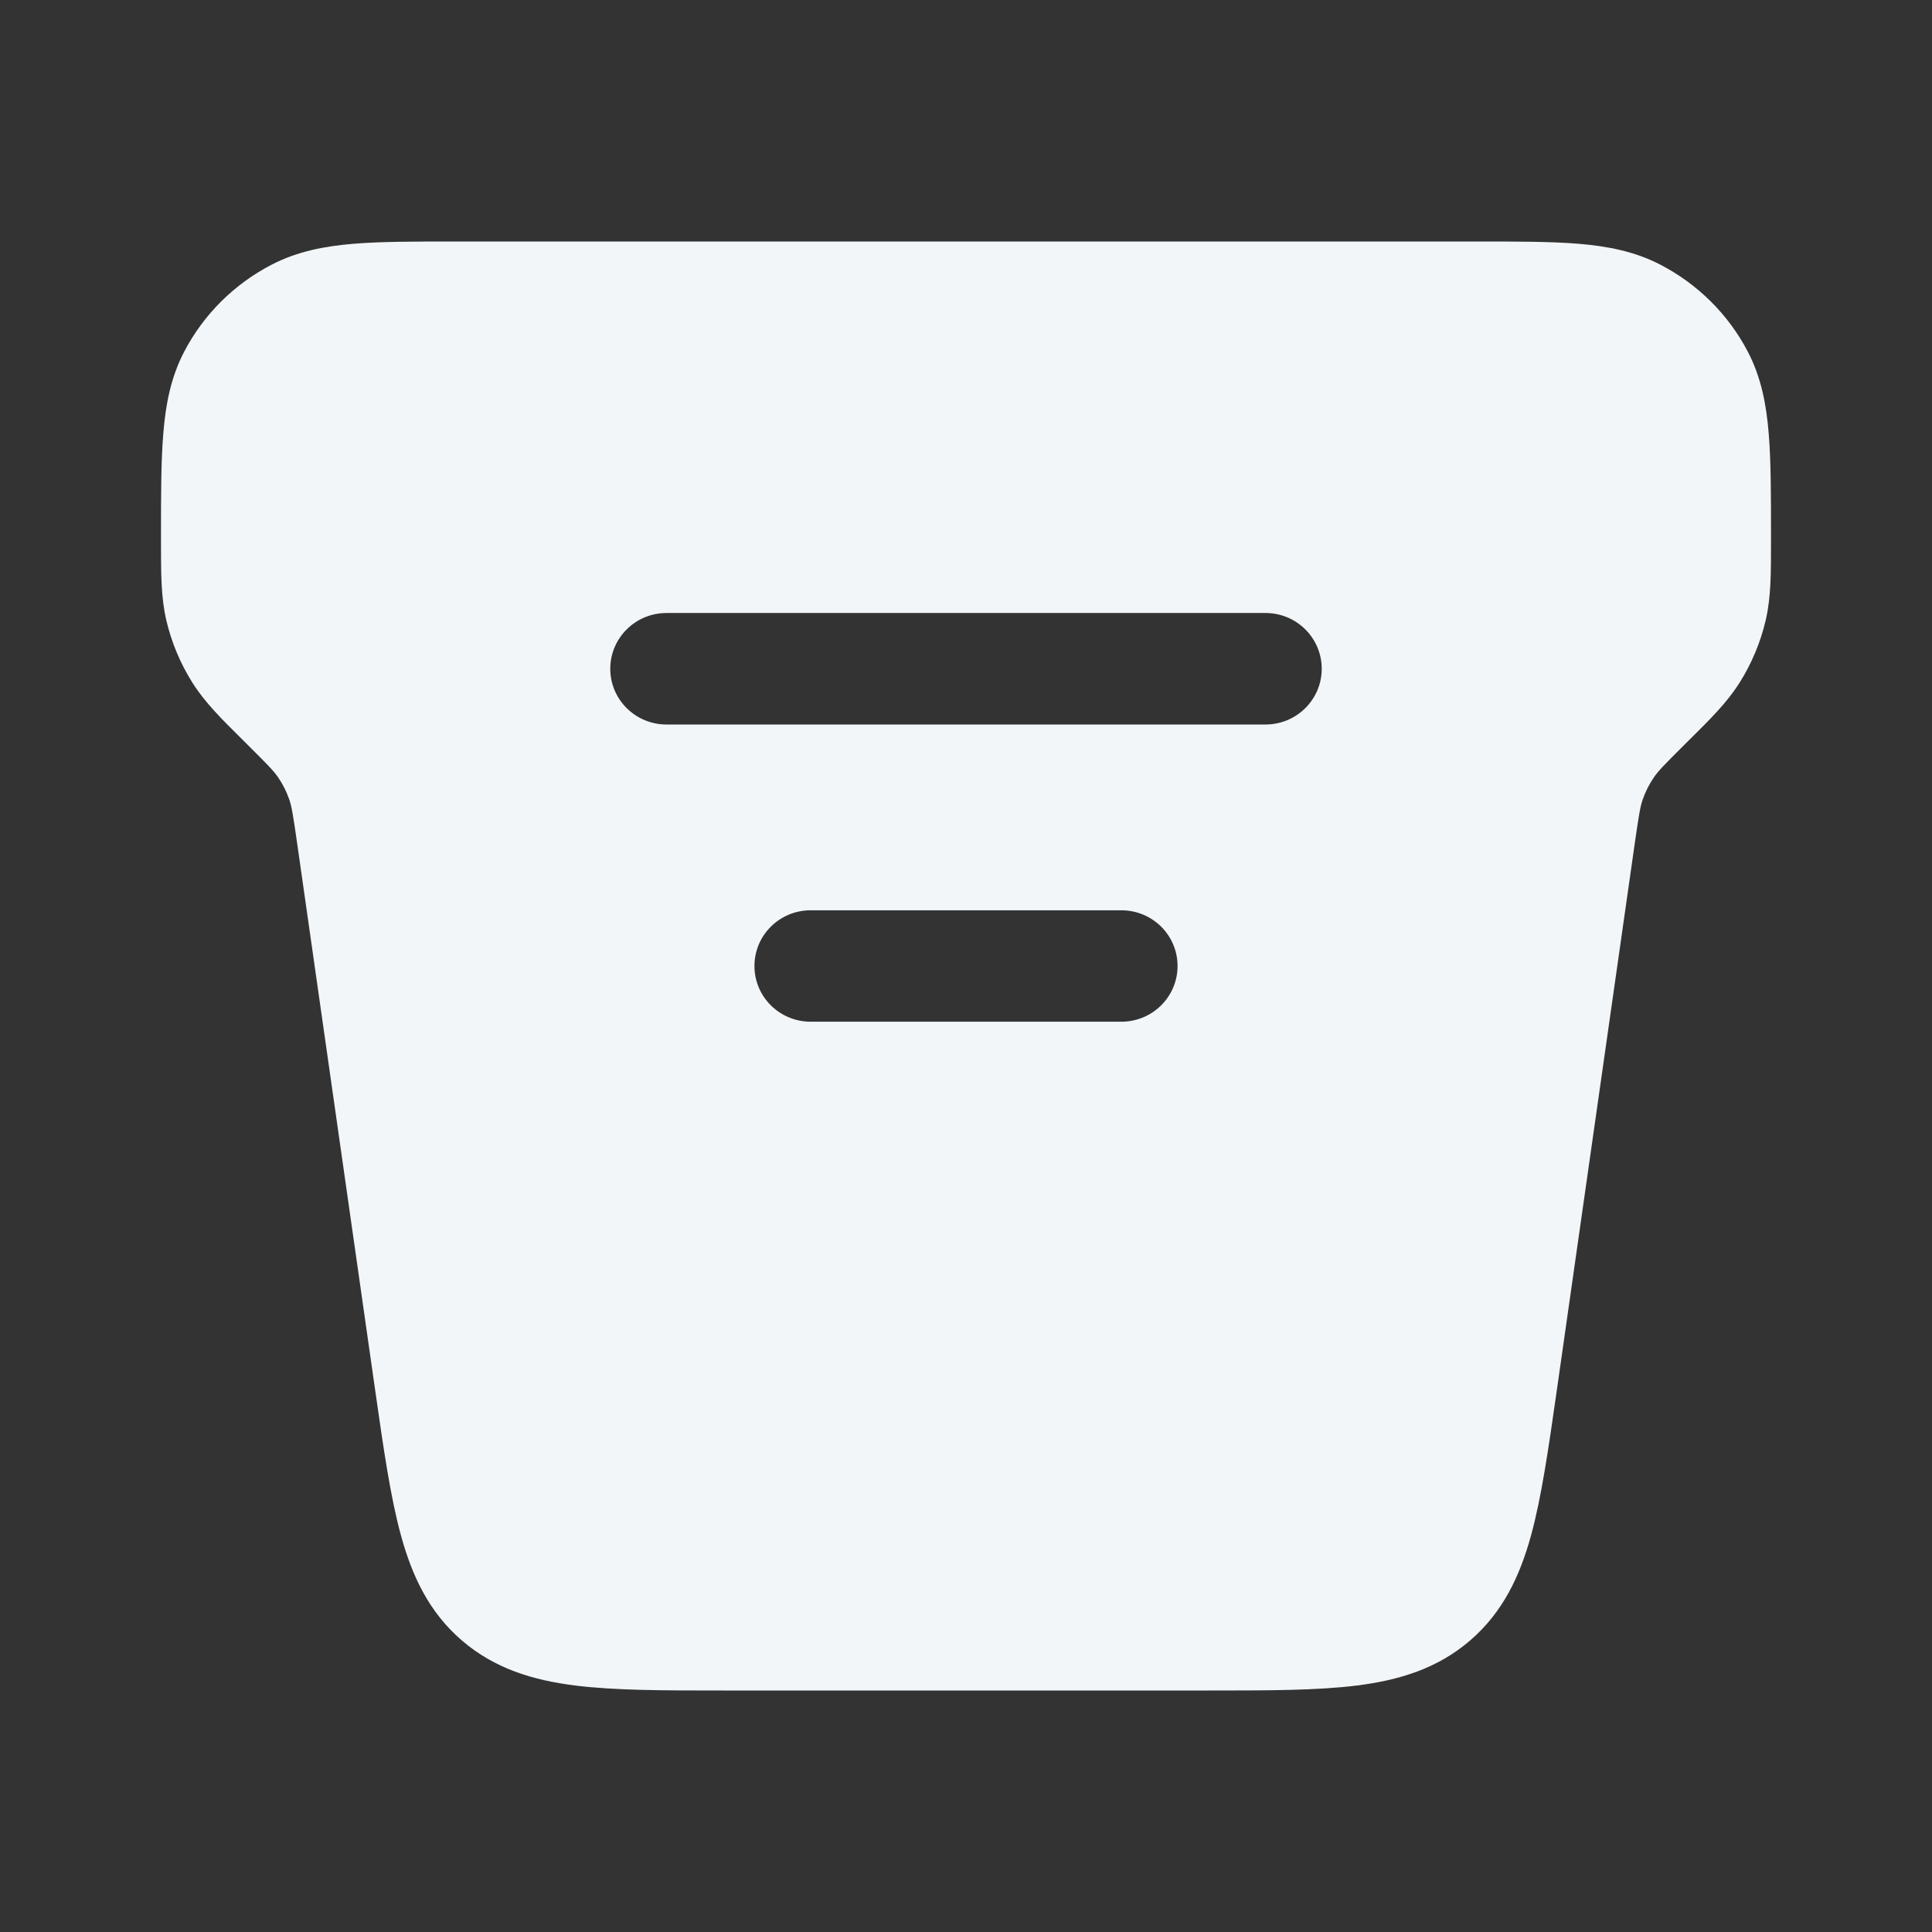 <svg width="24" height="24" viewBox="0 0 24 24" fill="none" xmlns="http://www.w3.org/2000/svg">
<rect x="0" y="0" width="24" height="24" fill="#333333" stroke="none"/>
<path fill-rule="evenodd" clip-rule="evenodd" d="M5.665 3H18.335C18.84 3 19.263 3 19.607 3.028C19.967 3.058 20.304 3.122 20.622 3.286C21.088 3.527 21.469 3.904 21.711 4.367C21.877 4.684 21.942 5.021 21.971 5.38C22 5.725 22 6.148 22 6.657L22 6.751C22 7.125 22 7.419 21.935 7.701C21.871 7.977 21.761 8.24 21.61 8.48C21.455 8.726 21.247 8.932 20.983 9.193L20.937 9.239C20.669 9.505 20.6 9.577 20.547 9.654C20.487 9.741 20.439 9.836 20.405 9.936C20.375 10.023 20.359 10.122 20.305 10.495L19.339 17.273C19.236 17.993 19.15 18.597 19.019 19.074C18.88 19.58 18.669 20.028 18.263 20.378C17.857 20.728 17.38 20.872 16.856 20.938C16.362 21 15.747 21 15.014 21H8.986C8.253 21 7.638 21 7.144 20.938C6.62 20.872 6.143 20.728 5.737 20.378C5.33 20.028 5.12 19.58 4.981 19.074C4.85 18.597 4.764 17.993 4.661 17.273L3.694 10.495C3.641 10.122 3.624 10.023 3.595 9.936C3.561 9.836 3.513 9.741 3.453 9.654C3.4 9.577 3.331 9.505 3.063 9.239L3.017 9.193C2.753 8.932 2.545 8.726 2.39 8.48C2.239 8.24 2.129 7.977 2.065 7.701C2 7.419 2 7.125 2 6.75L2 6.657C2 6.148 2 5.725 2.029 5.38C2.058 5.021 2.123 4.684 2.289 4.367C2.531 3.904 2.911 3.527 3.378 3.286C3.696 3.122 4.033 3.058 4.393 3.028C4.737 3 5.16 3 5.665 3ZM7.581 8.308C7.581 7.925 7.894 7.615 8.279 7.615H15.721C16.106 7.615 16.419 7.925 16.419 8.308C16.419 8.69 16.106 9 15.721 9H8.279C7.894 9 7.581 8.69 7.581 8.308ZM9.372 12C9.372 11.618 9.684 11.308 10.07 11.308H13.93C14.316 11.308 14.628 11.618 14.628 12C14.628 12.382 14.316 12.692 13.93 12.692H10.07C9.684 12.692 9.372 12.382 9.372 12Z" fill="#F2F6F9"/>
</svg>
